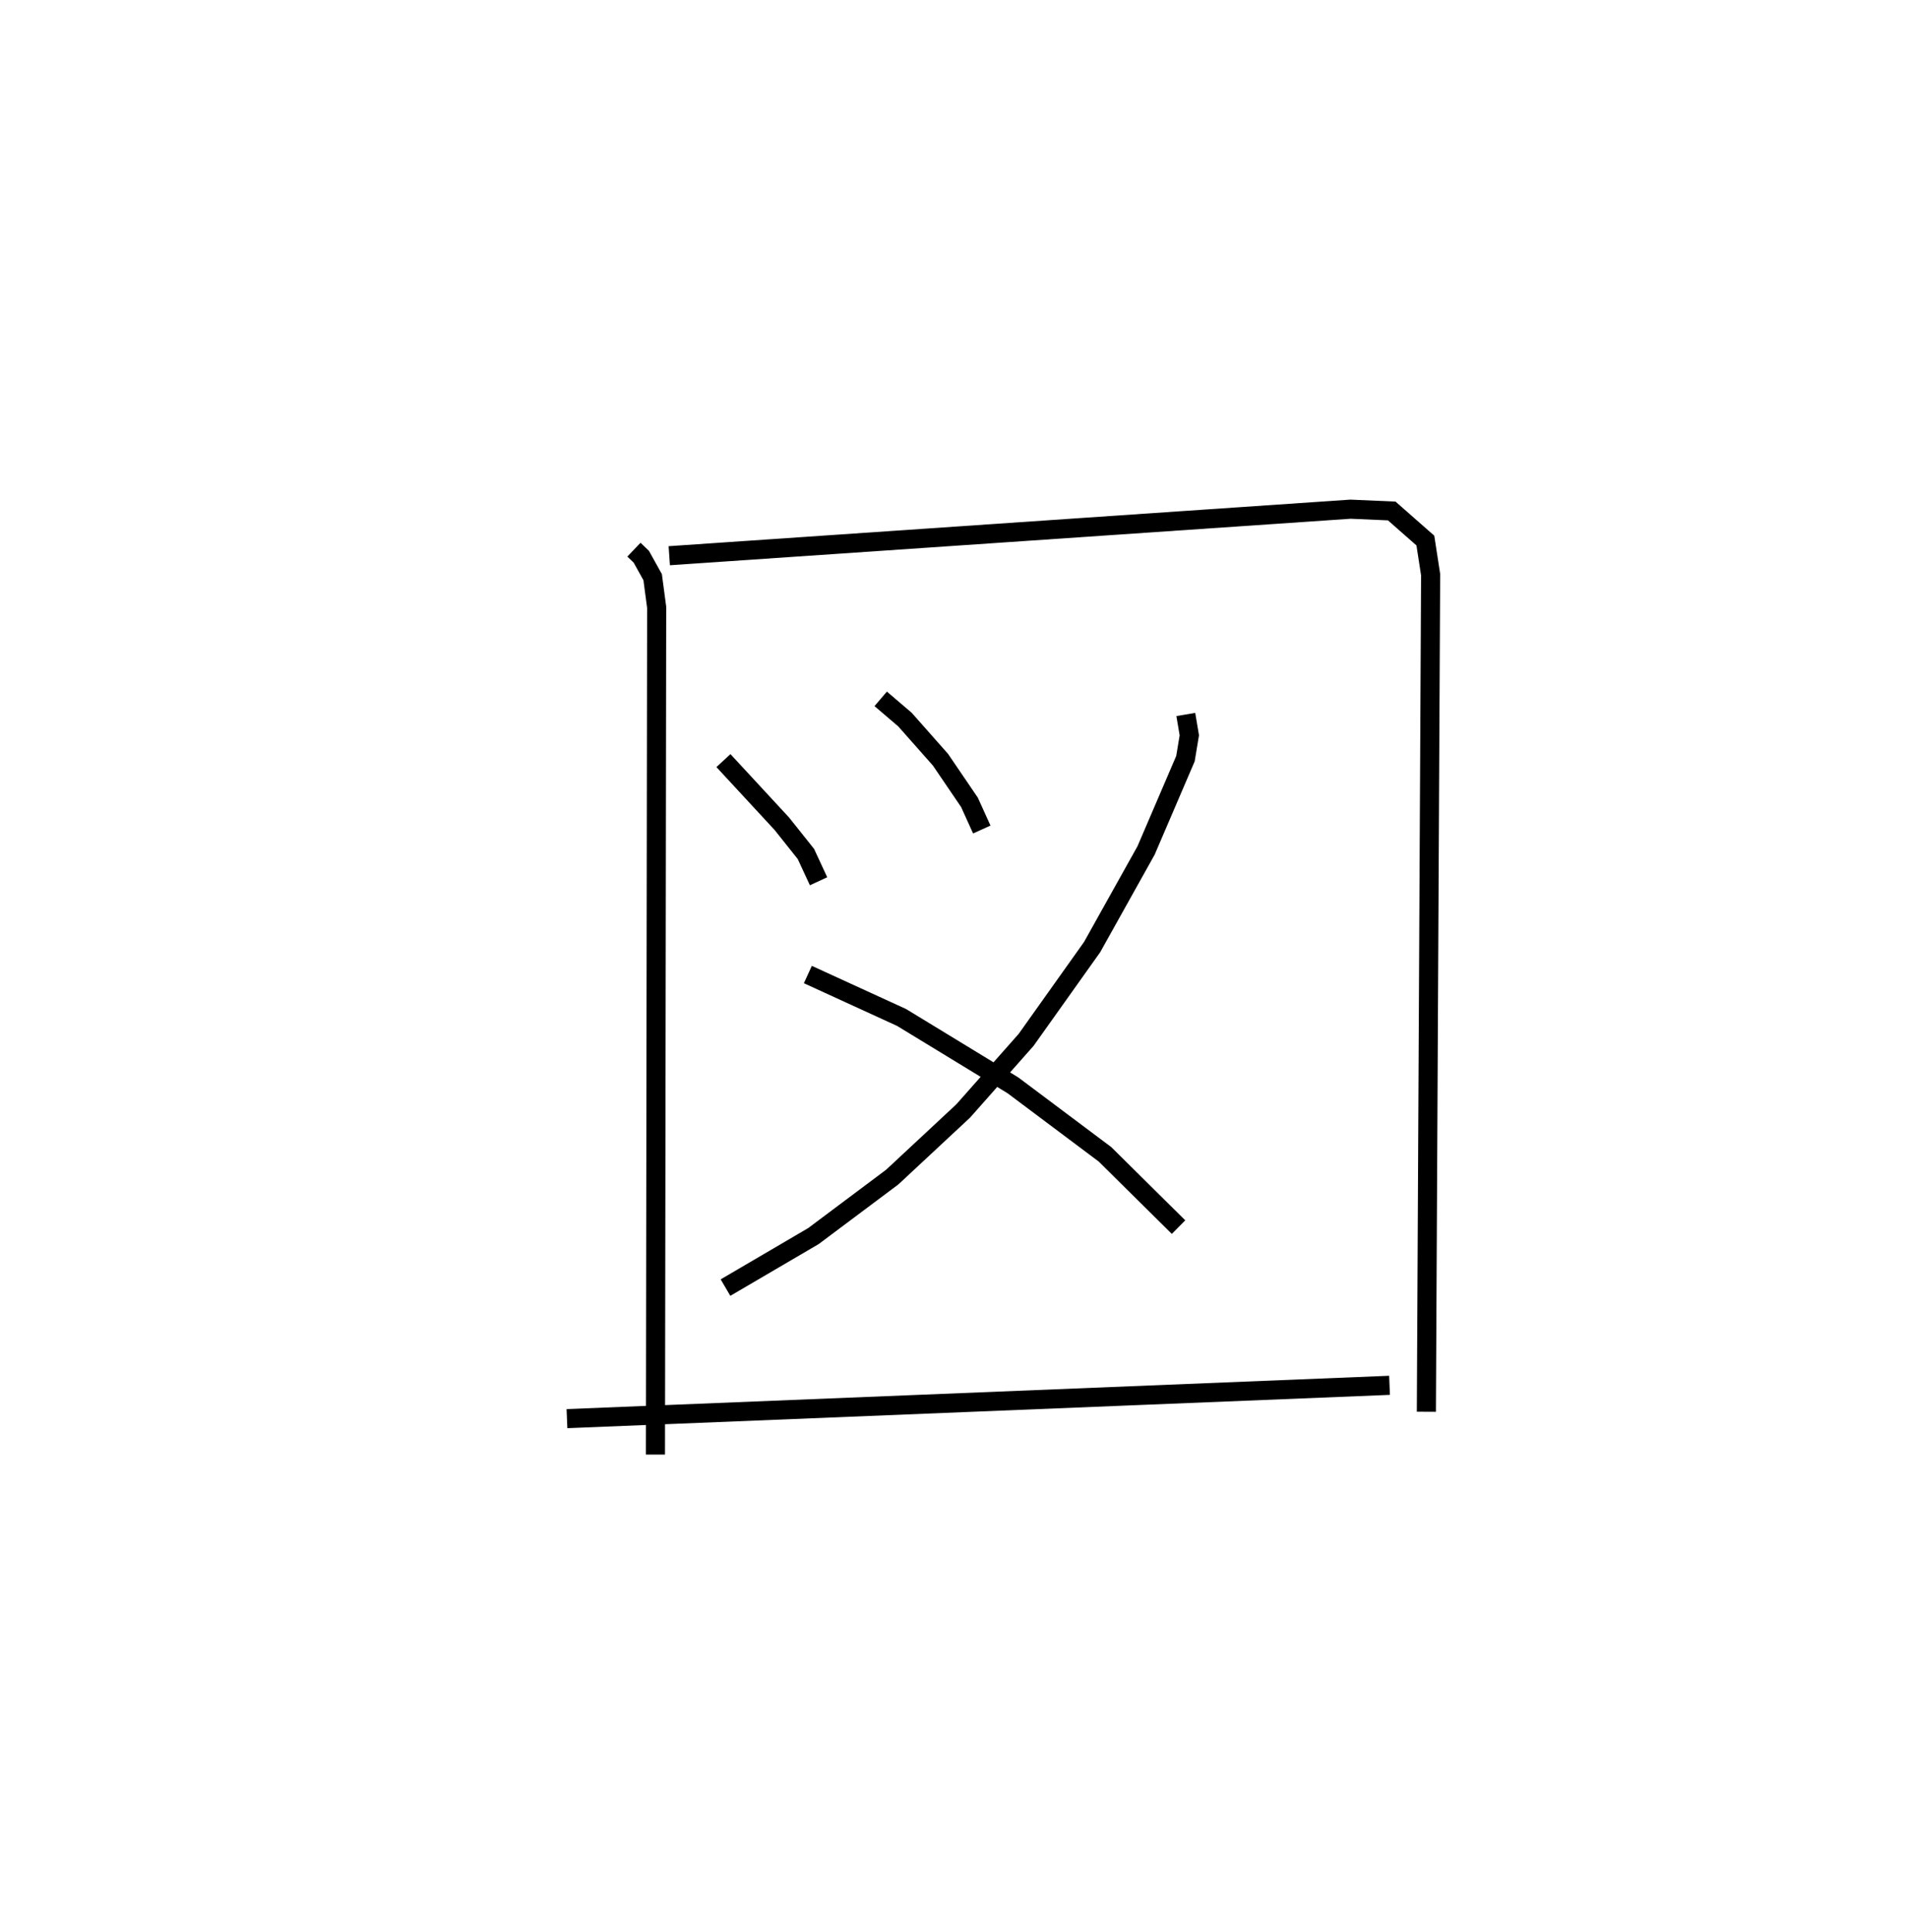 <?xml version="1.0" encoding="utf-8" ?>
<svg baseProfile="full" height="101.166" version="1.1" width="99.926" xmlns="http://www.w3.org/2000/svg" xmlns:ev="http://www.w3.org/2001/xml-events" xmlns:xlink="http://www.w3.org/1999/xlink"><defs /><rect fill="white" height="101.166" width="99.926" x="0" y="0" /><path d="M25,25 m0.0,0.0 m8.2,3.783 l0.387,0.37 0.594,1.069 l0.21,1.579 -0.064,44.364 m0.724,-47.066 l35.678,-2.437 2.159,0.094 l1.761,1.549 0.276,1.786 l-0.223,43.832 m-36.814,-34.096 l3.058,3.306 1.261,1.583 l0.663,1.429 m3.254,-9.551 l1.272,1.086 1.858,2.1 l1.52,2.234 0.644,1.422 m10.685,-6.024 l0.184,1.09 -0.202,1.222 l-2.063,4.808 -2.827,5.062 l-3.456,4.858 -3.291,3.718 l-3.716,3.462 -4.13,3.092 l-4.606,2.698 m4.313,-16.393 l4.91,2.249 5.83,3.553 l4.821,3.612 3.853,3.812 m-32.03,10.029 l43.08,-1.745 " fill="none" stroke="black" stroke-width="1" /></svg>
